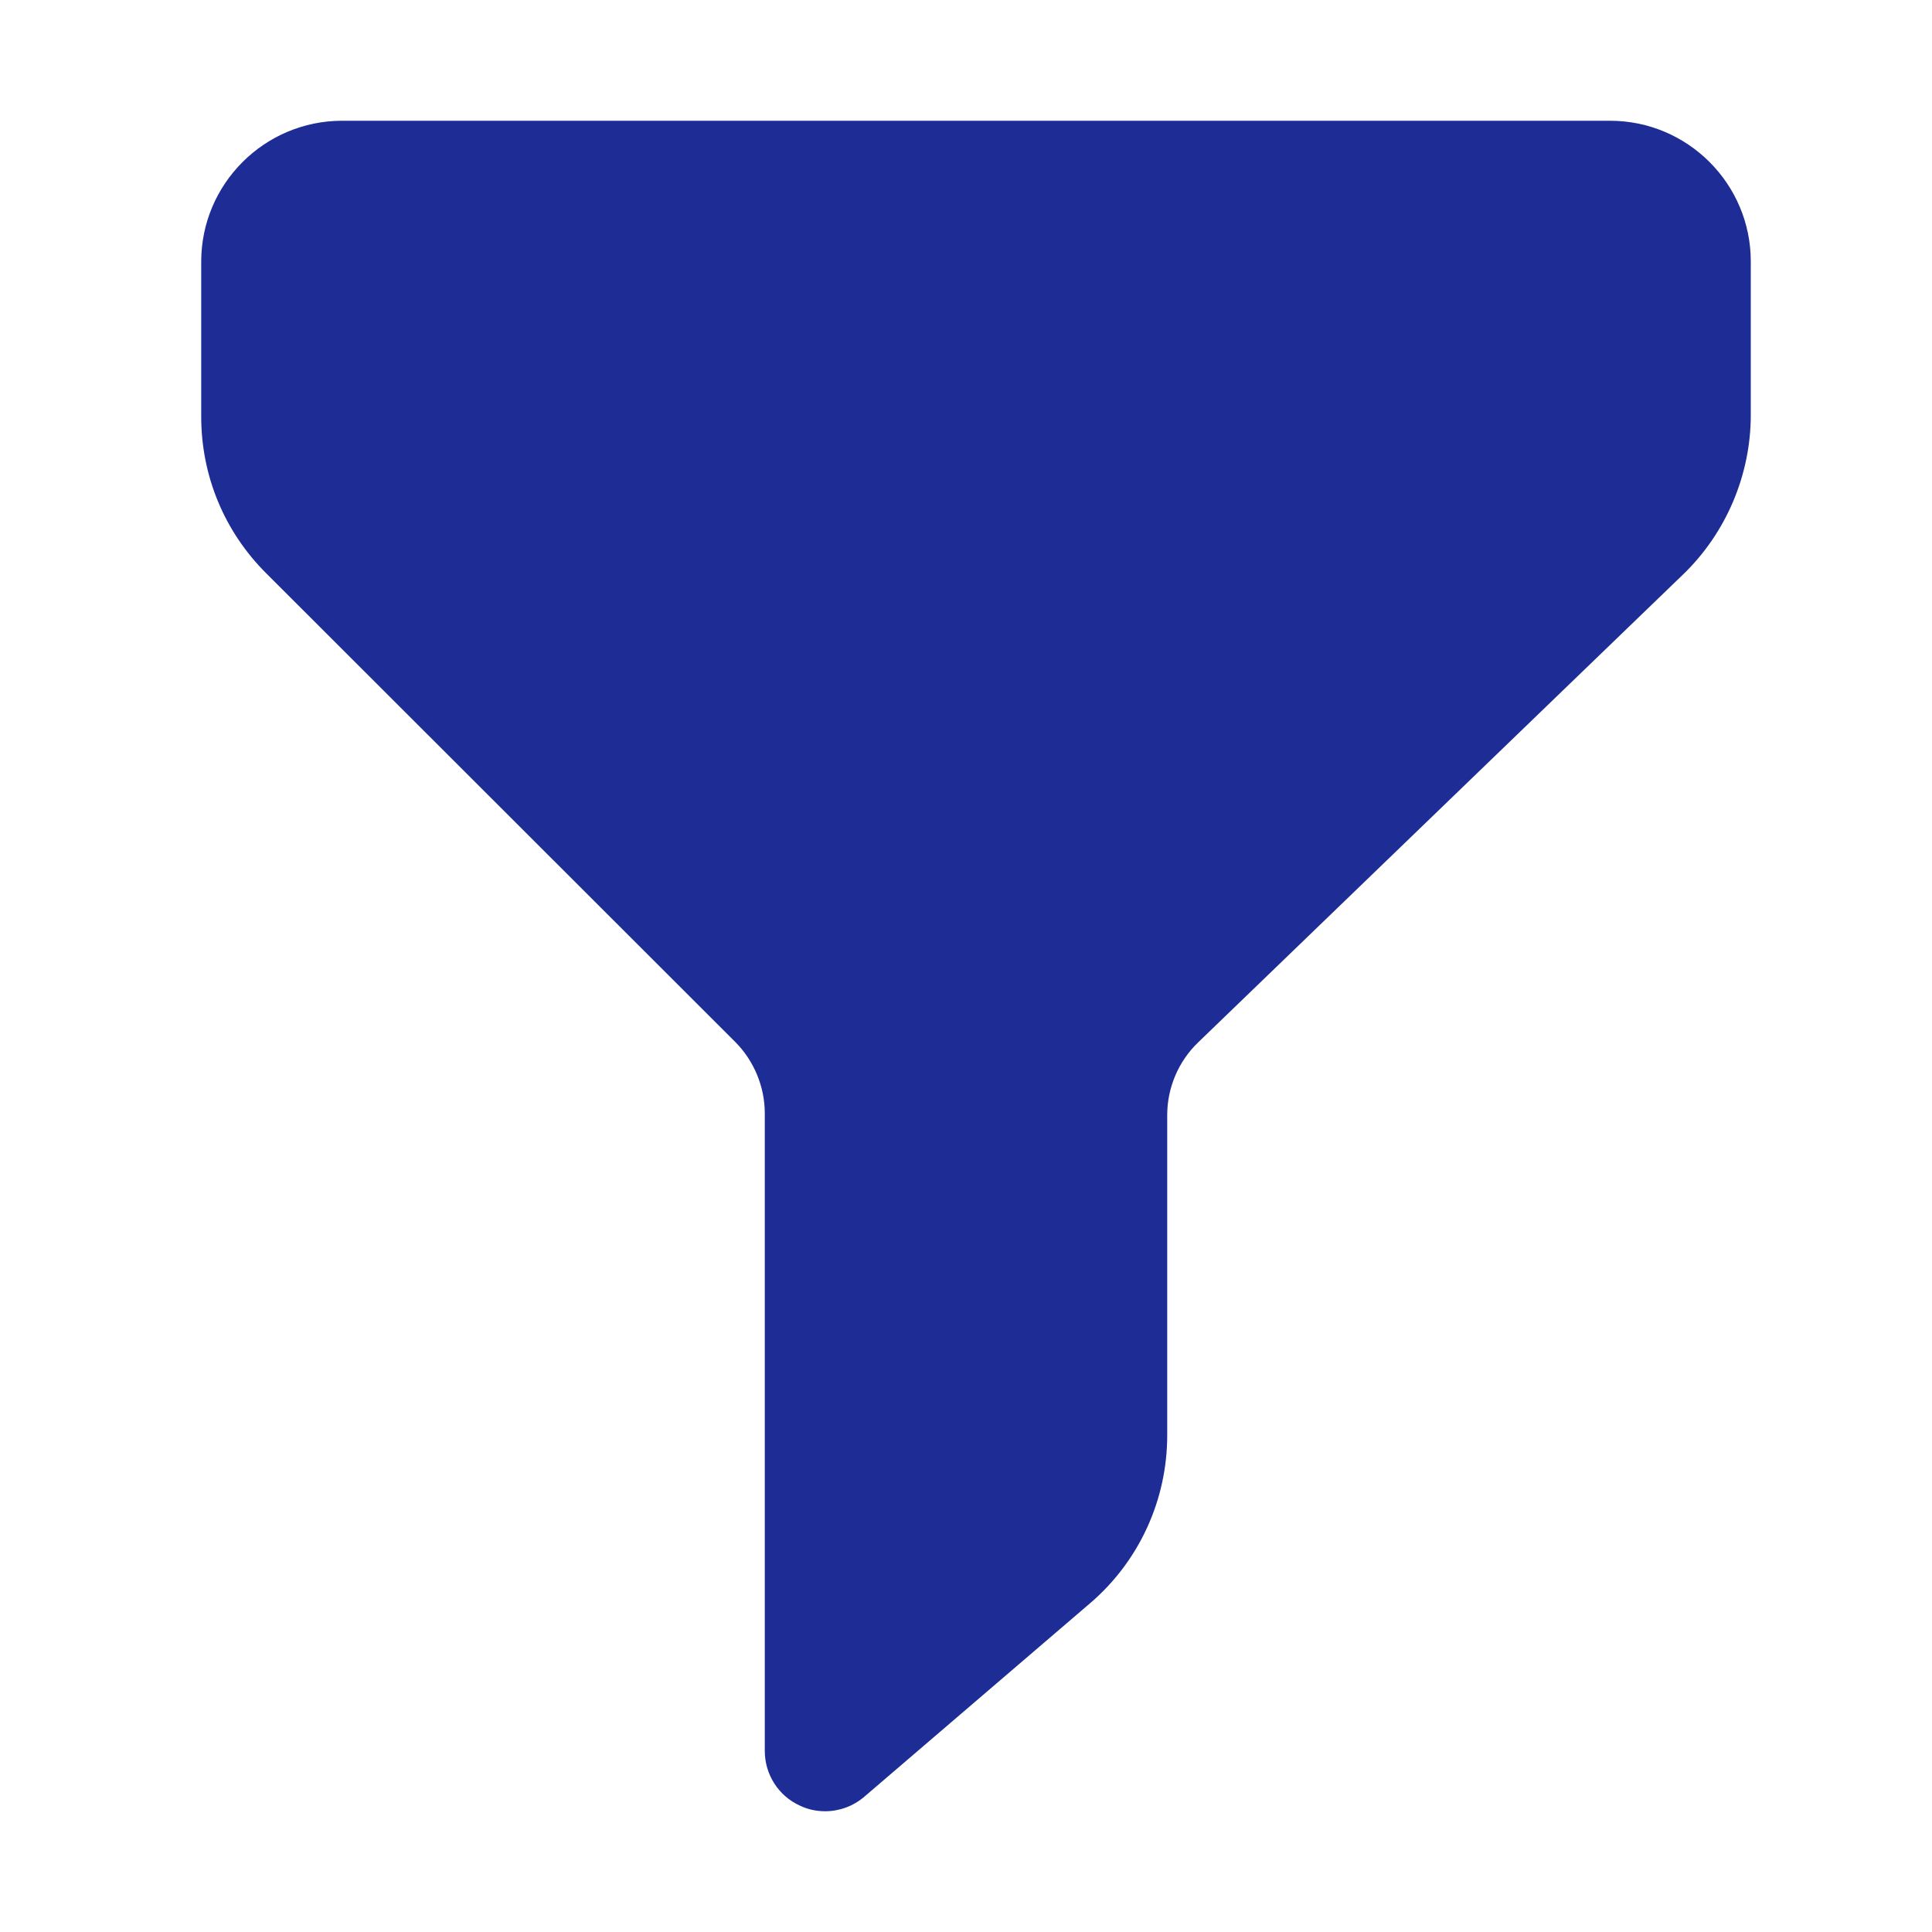 <svg width="20" height="20" viewBox="0 0 20 20" fill="none" xmlns="http://www.w3.org/2000/svg">
<path d="M16.667 1.25H3.542C2.738 1.25 2.083 1.904 2.083 2.708V4.313C2.083 4.926 2.322 5.502 2.755 5.934L7.612 10.787C7.805 10.981 7.917 11.25 7.917 11.524V18.125C7.917 18.369 8.058 18.591 8.281 18.692C8.364 18.732 8.453 18.75 8.542 18.75C8.688 18.75 8.833 18.698 8.948 18.599L11.283 16.598C11.792 16.163 12.083 15.528 12.083 14.858V11.542C12.083 11.261 12.199 10.987 12.402 10.792L17.424 5.946C17.869 5.517 18.124 4.915 18.124 4.297V2.708C18.125 1.904 17.471 1.25 16.667 1.25V1.25Z" fill="#1E2C96"/>
</svg>

